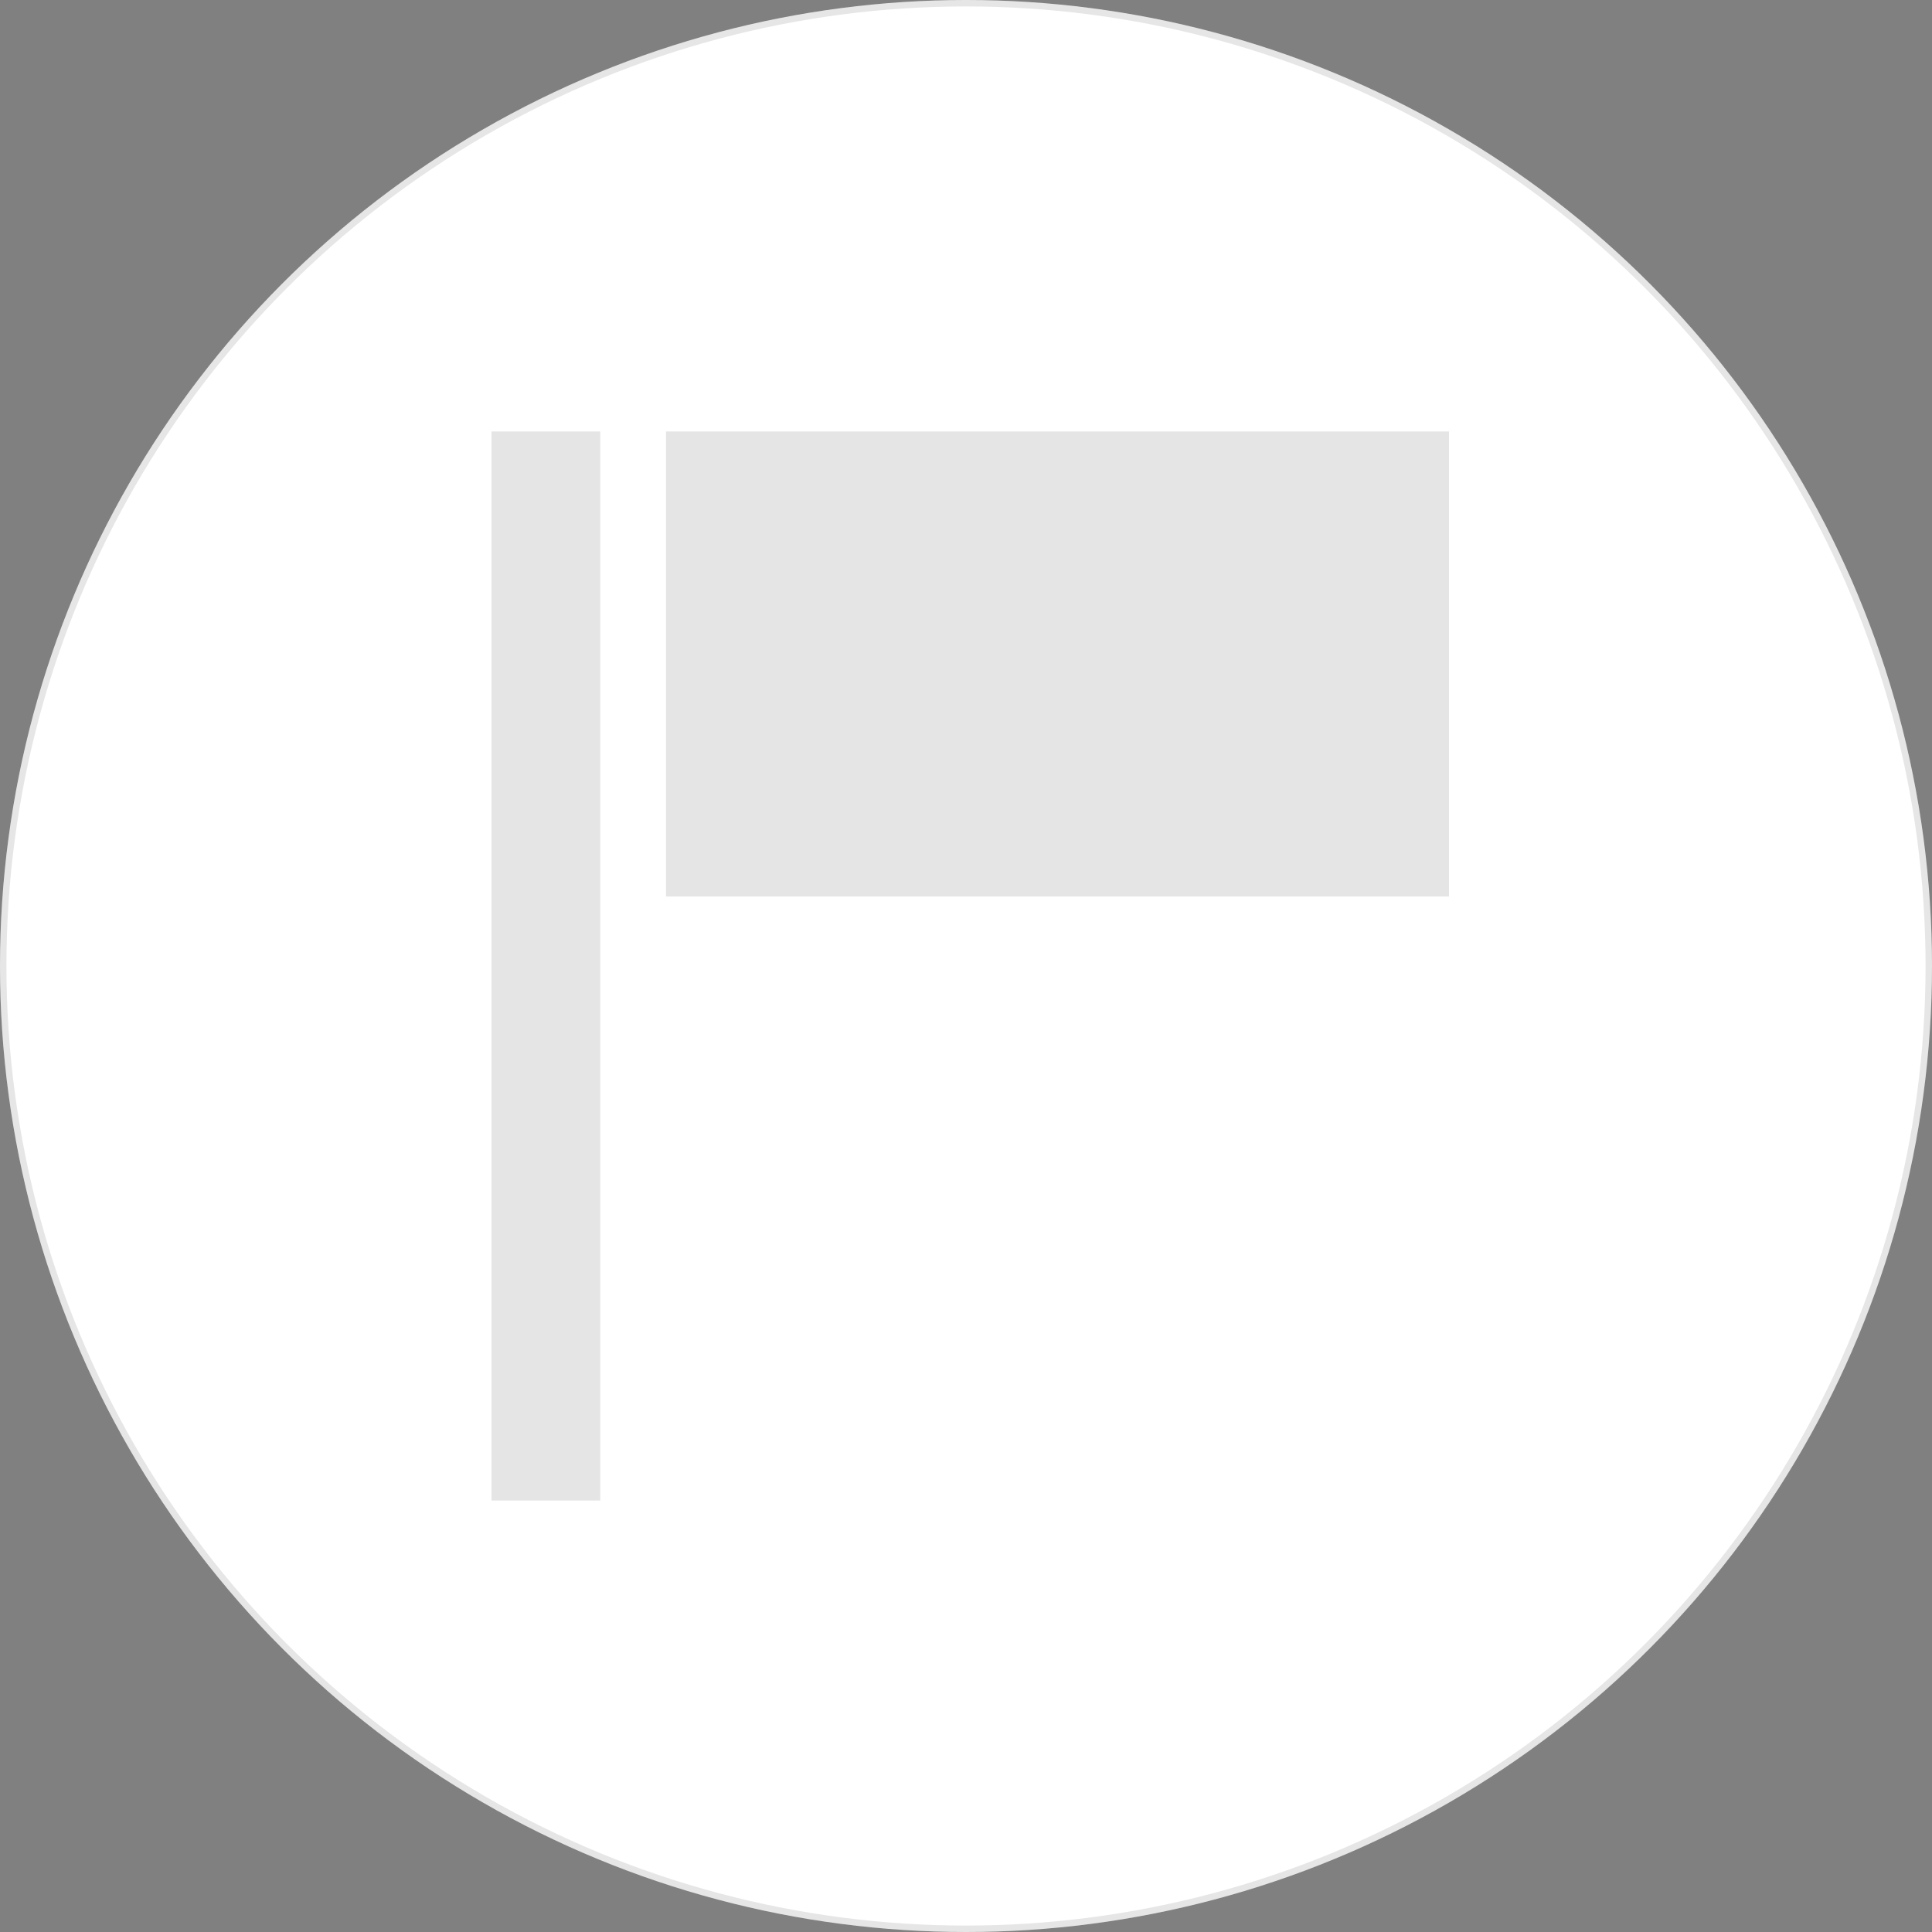 <svg width="300" height="300" viewBox="0 0 300 300" fill="none" xmlns="http://www.w3.org/2000/svg">
<rect x="0" y="0" width="300" height="300" fill="#808080" stroke="none"/>
<circle cx="150" cy="150" r="150" fill="white"/>
<circle cx="150" cy="150" r="149.5" stroke="black" stroke-opacity="0.1"/>
<g clip-path="url(#clip0)">
<path d="M93.208 67H76.322V233H93.208V67Z" fill="#E5E5E5"/>
<path d="M225.08 67H103.42V139.21H225.08V67Z" fill="#E5E5E5"/>
</g>
<defs>
<clipPath id="clip0">
<rect x="76" y="67" width="149" height="166" fill="white"/>
</clipPath>
</defs>
</svg>
